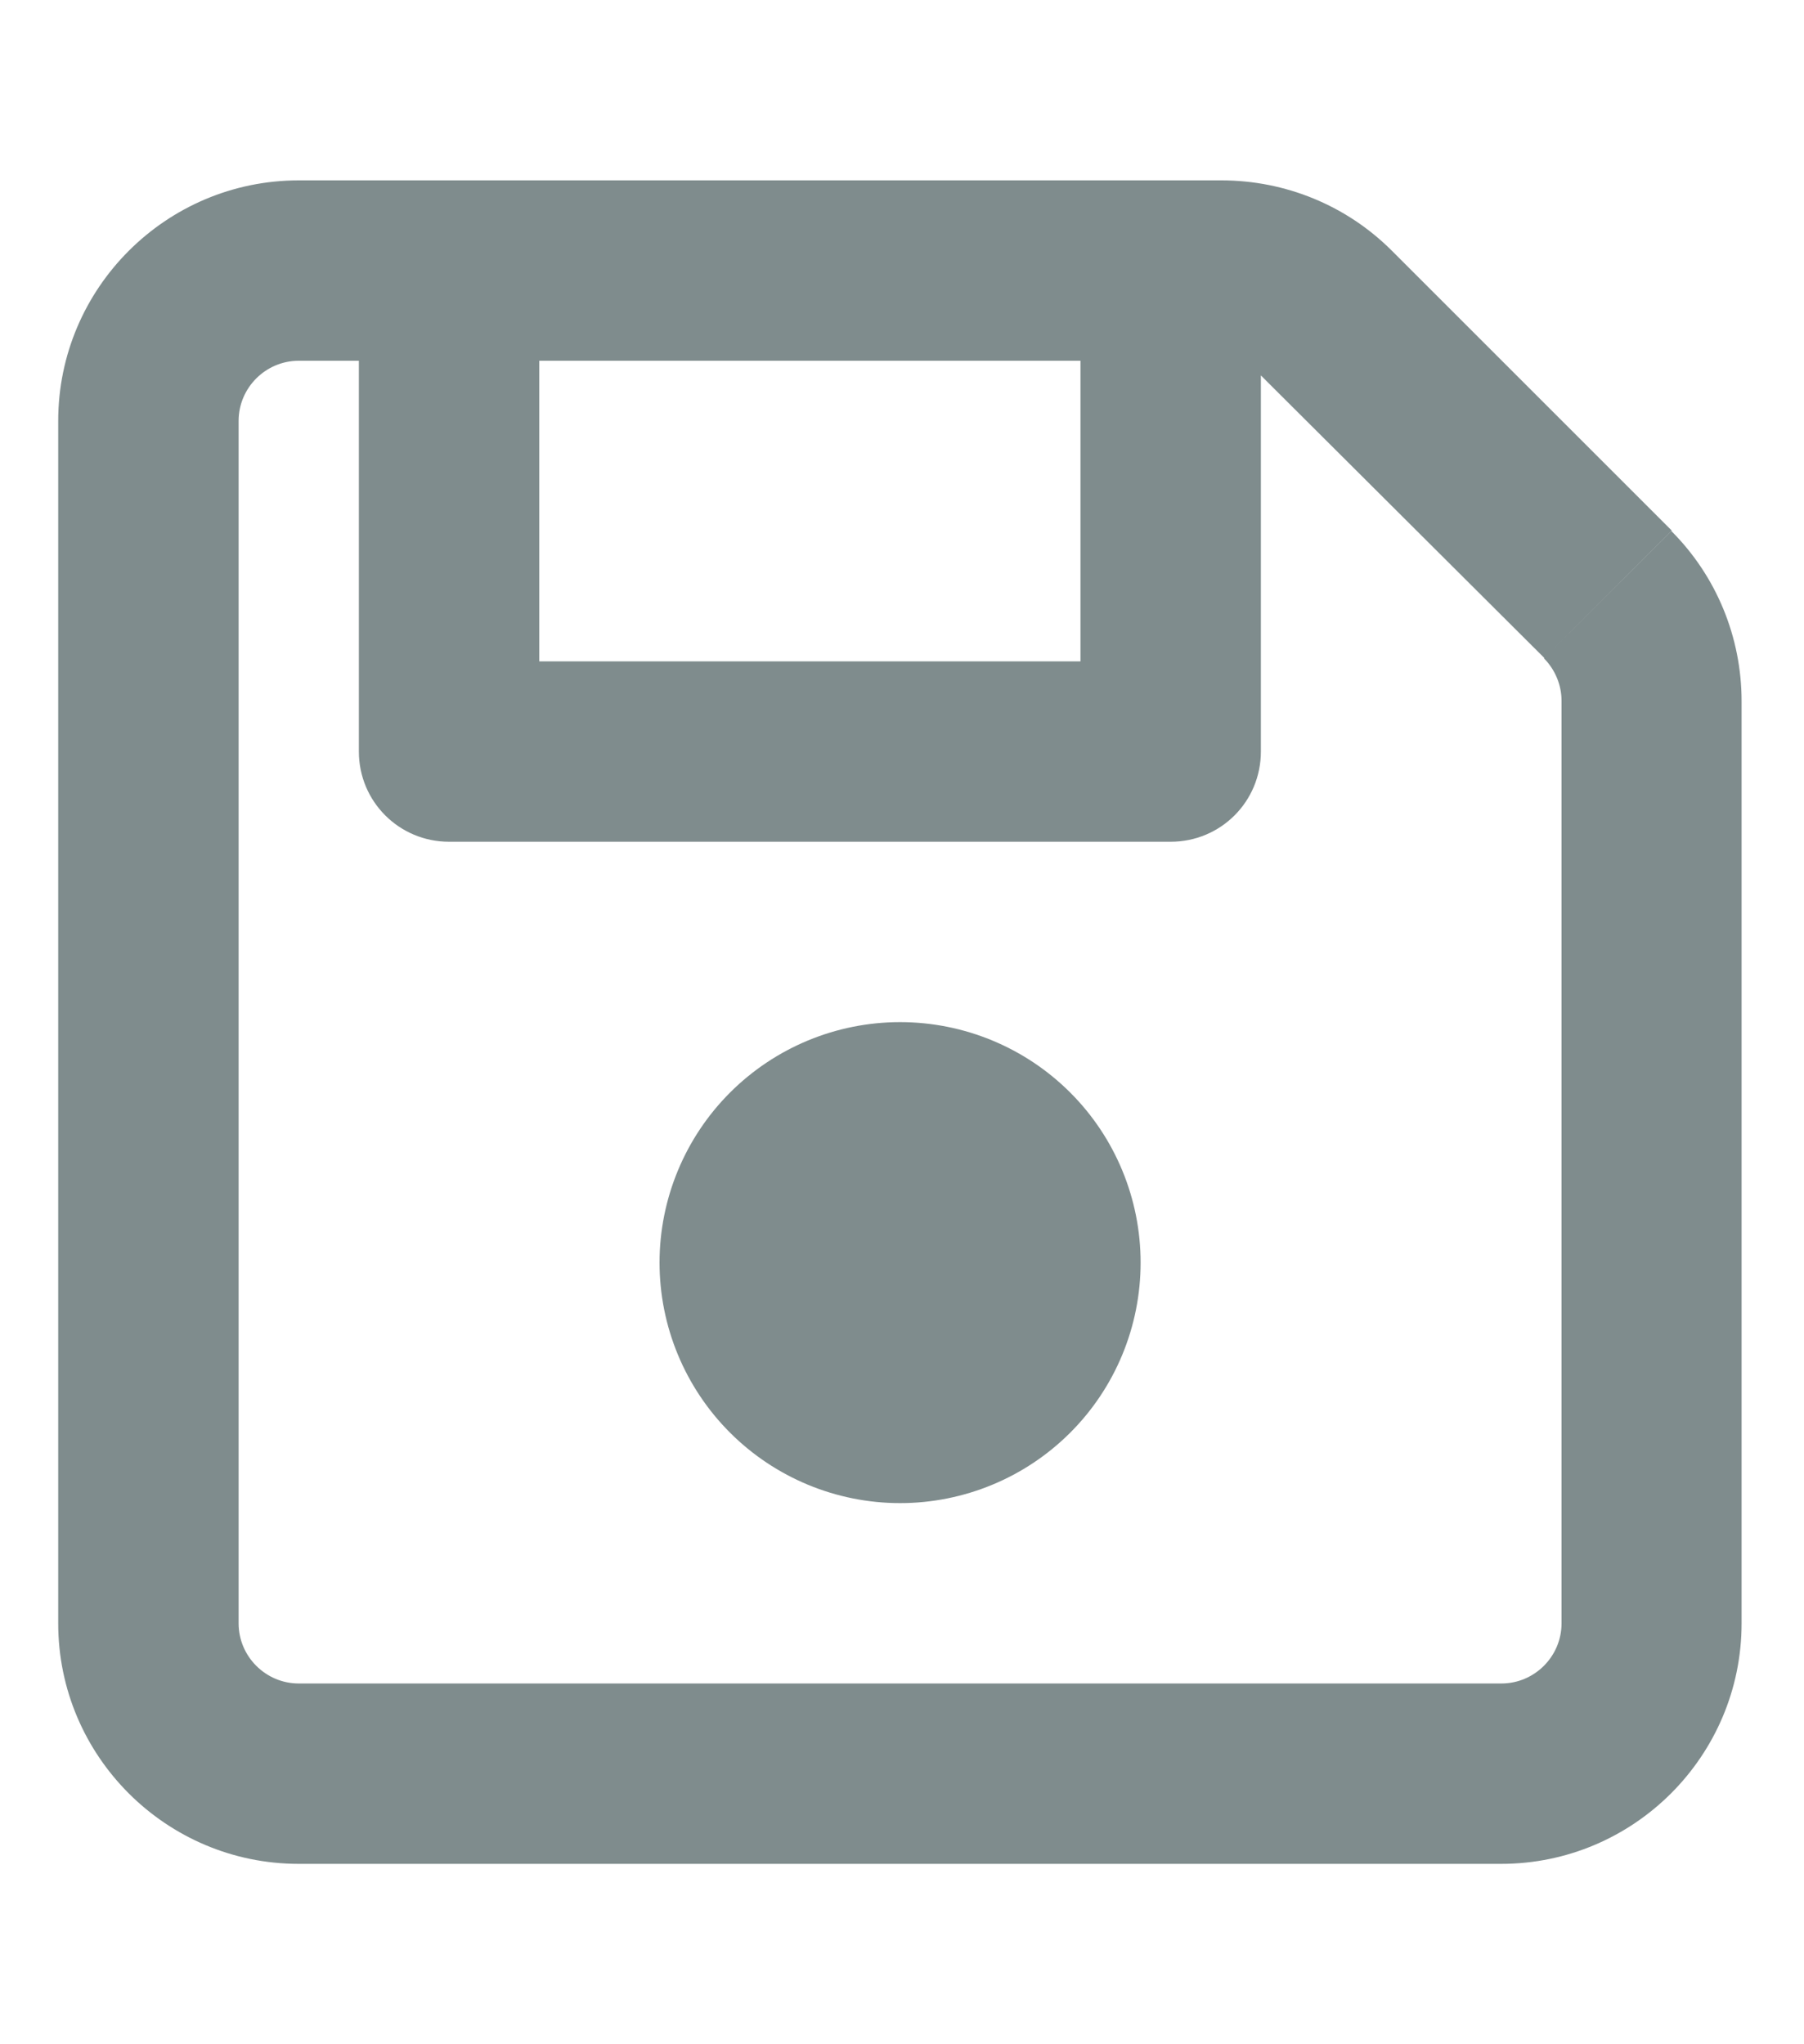 <svg width="15" height="17" viewBox="0 0 15 17" fill="none" xmlns="http://www.w3.org/2000/svg">
<g clip-path="url(#clip0_474_256)">
<g clip-path="url(#clip1_474_256)">
<path d="M1.984 3.5V13.5C1.984 13.775 2.209 14 2.484 14H12.484C12.759 14 12.984 13.775 12.984 13.5V5.828C12.984 5.697 12.931 5.569 12.838 5.475L13.897 4.416C14.272 4.791 14.481 5.3 14.481 5.831V13.5C14.481 14.603 13.584 15.5 12.481 15.5H2.484C1.381 15.5 0.484 14.603 0.484 13.5V3.5C0.484 2.397 1.381 1.5 2.484 1.5H10.156C10.688 1.5 11.197 1.709 11.572 2.084L13.9 4.412L12.841 5.472L10.509 3.147C10.5 3.138 10.494 3.131 10.484 3.122V6.25C10.484 6.666 10.15 7 9.734 7H3.734C3.319 7 2.984 6.666 2.984 6.25V3H2.484C2.209 3 1.984 3.225 1.984 3.5ZM4.484 3V5.5H8.984V3H4.484ZM5.484 10.5C5.484 9.97 5.695 9.461 6.07 9.086C6.445 8.711 6.954 8.5 7.484 8.5C8.015 8.5 8.524 8.711 8.899 9.086C9.274 9.461 9.484 9.97 9.484 10.5C9.484 11.03 9.274 11.539 8.899 11.914C8.524 12.289 8.015 12.5 7.484 12.5C6.954 12.5 6.445 12.289 6.07 11.914C5.695 11.539 5.484 11.03 5.484 10.5Z" fill="#7F8C8D"/>
</g>
</g>
<defs>
<clipPath id="clip0_474_256">
<rect width="14" height="16" fill="white" transform="translate(0.484 0.5)"/>
</clipPath>
<clipPath id="clip1_474_256">
<path d="M0.484 0.5H14.484V16.5H0.484V0.5Z" fill="white"/>
</clipPath>
</defs>
</svg>
